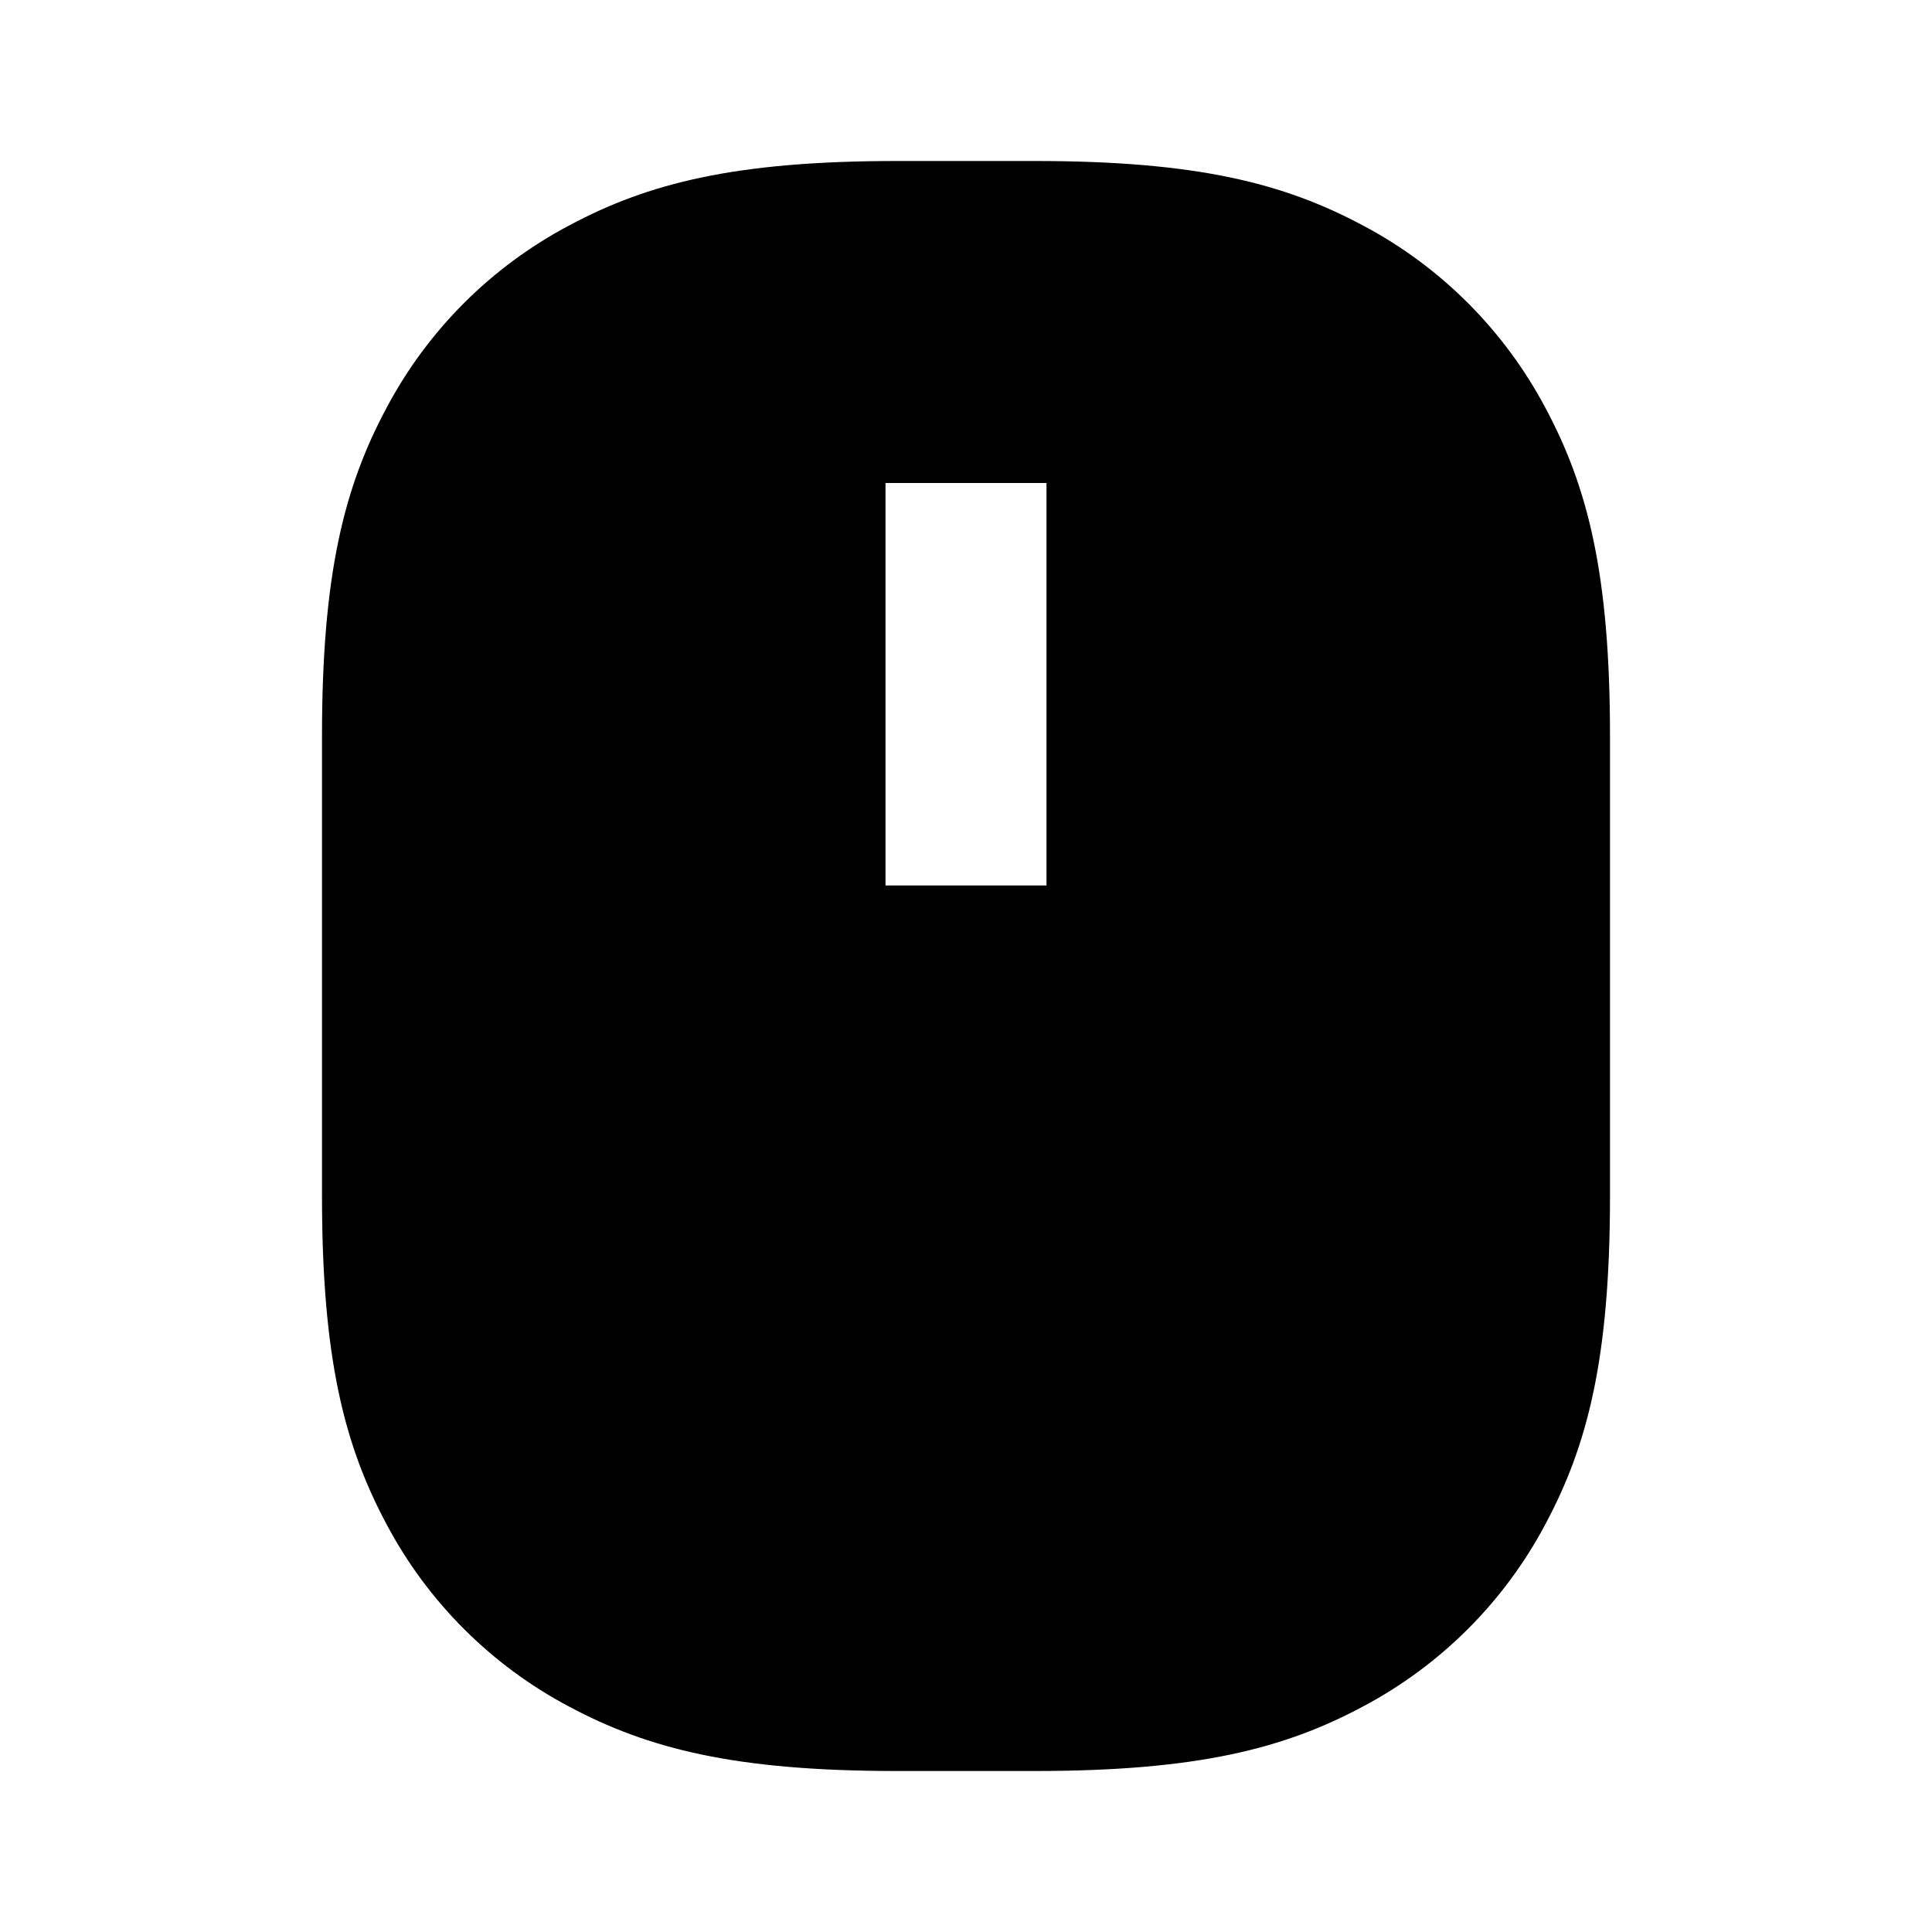 <svg fill="currentColor" height="24" viewBox="0 0 24 24" width="24" xmlns="http://www.w3.org/2000/svg"><path d="m11.141 2h1.718c2.014 0 3.094.278 4.072.801.966.511 1.756 1.302 2.268 2.268.523.978.801 2.058.801 4.072v5.718c0 2.014-.278 3.094-.801 4.072-.511.966-1.302 1.756-2.268 2.268-.978.523-2.058.801-4.072.801h-1.719c-2.014 0-3.094-.278-4.072-.801-.966-.511-1.757-1.302-2.268-2.268-.522-.978-.8-2.058-.8-4.072v-5.719c0-2.014.278-3.094.801-4.072.512-.966 1.302-1.756 2.269-2.267.977-.523 2.057-.801 4.071-.801zm-.141 4v5h2v-5z" /></svg>